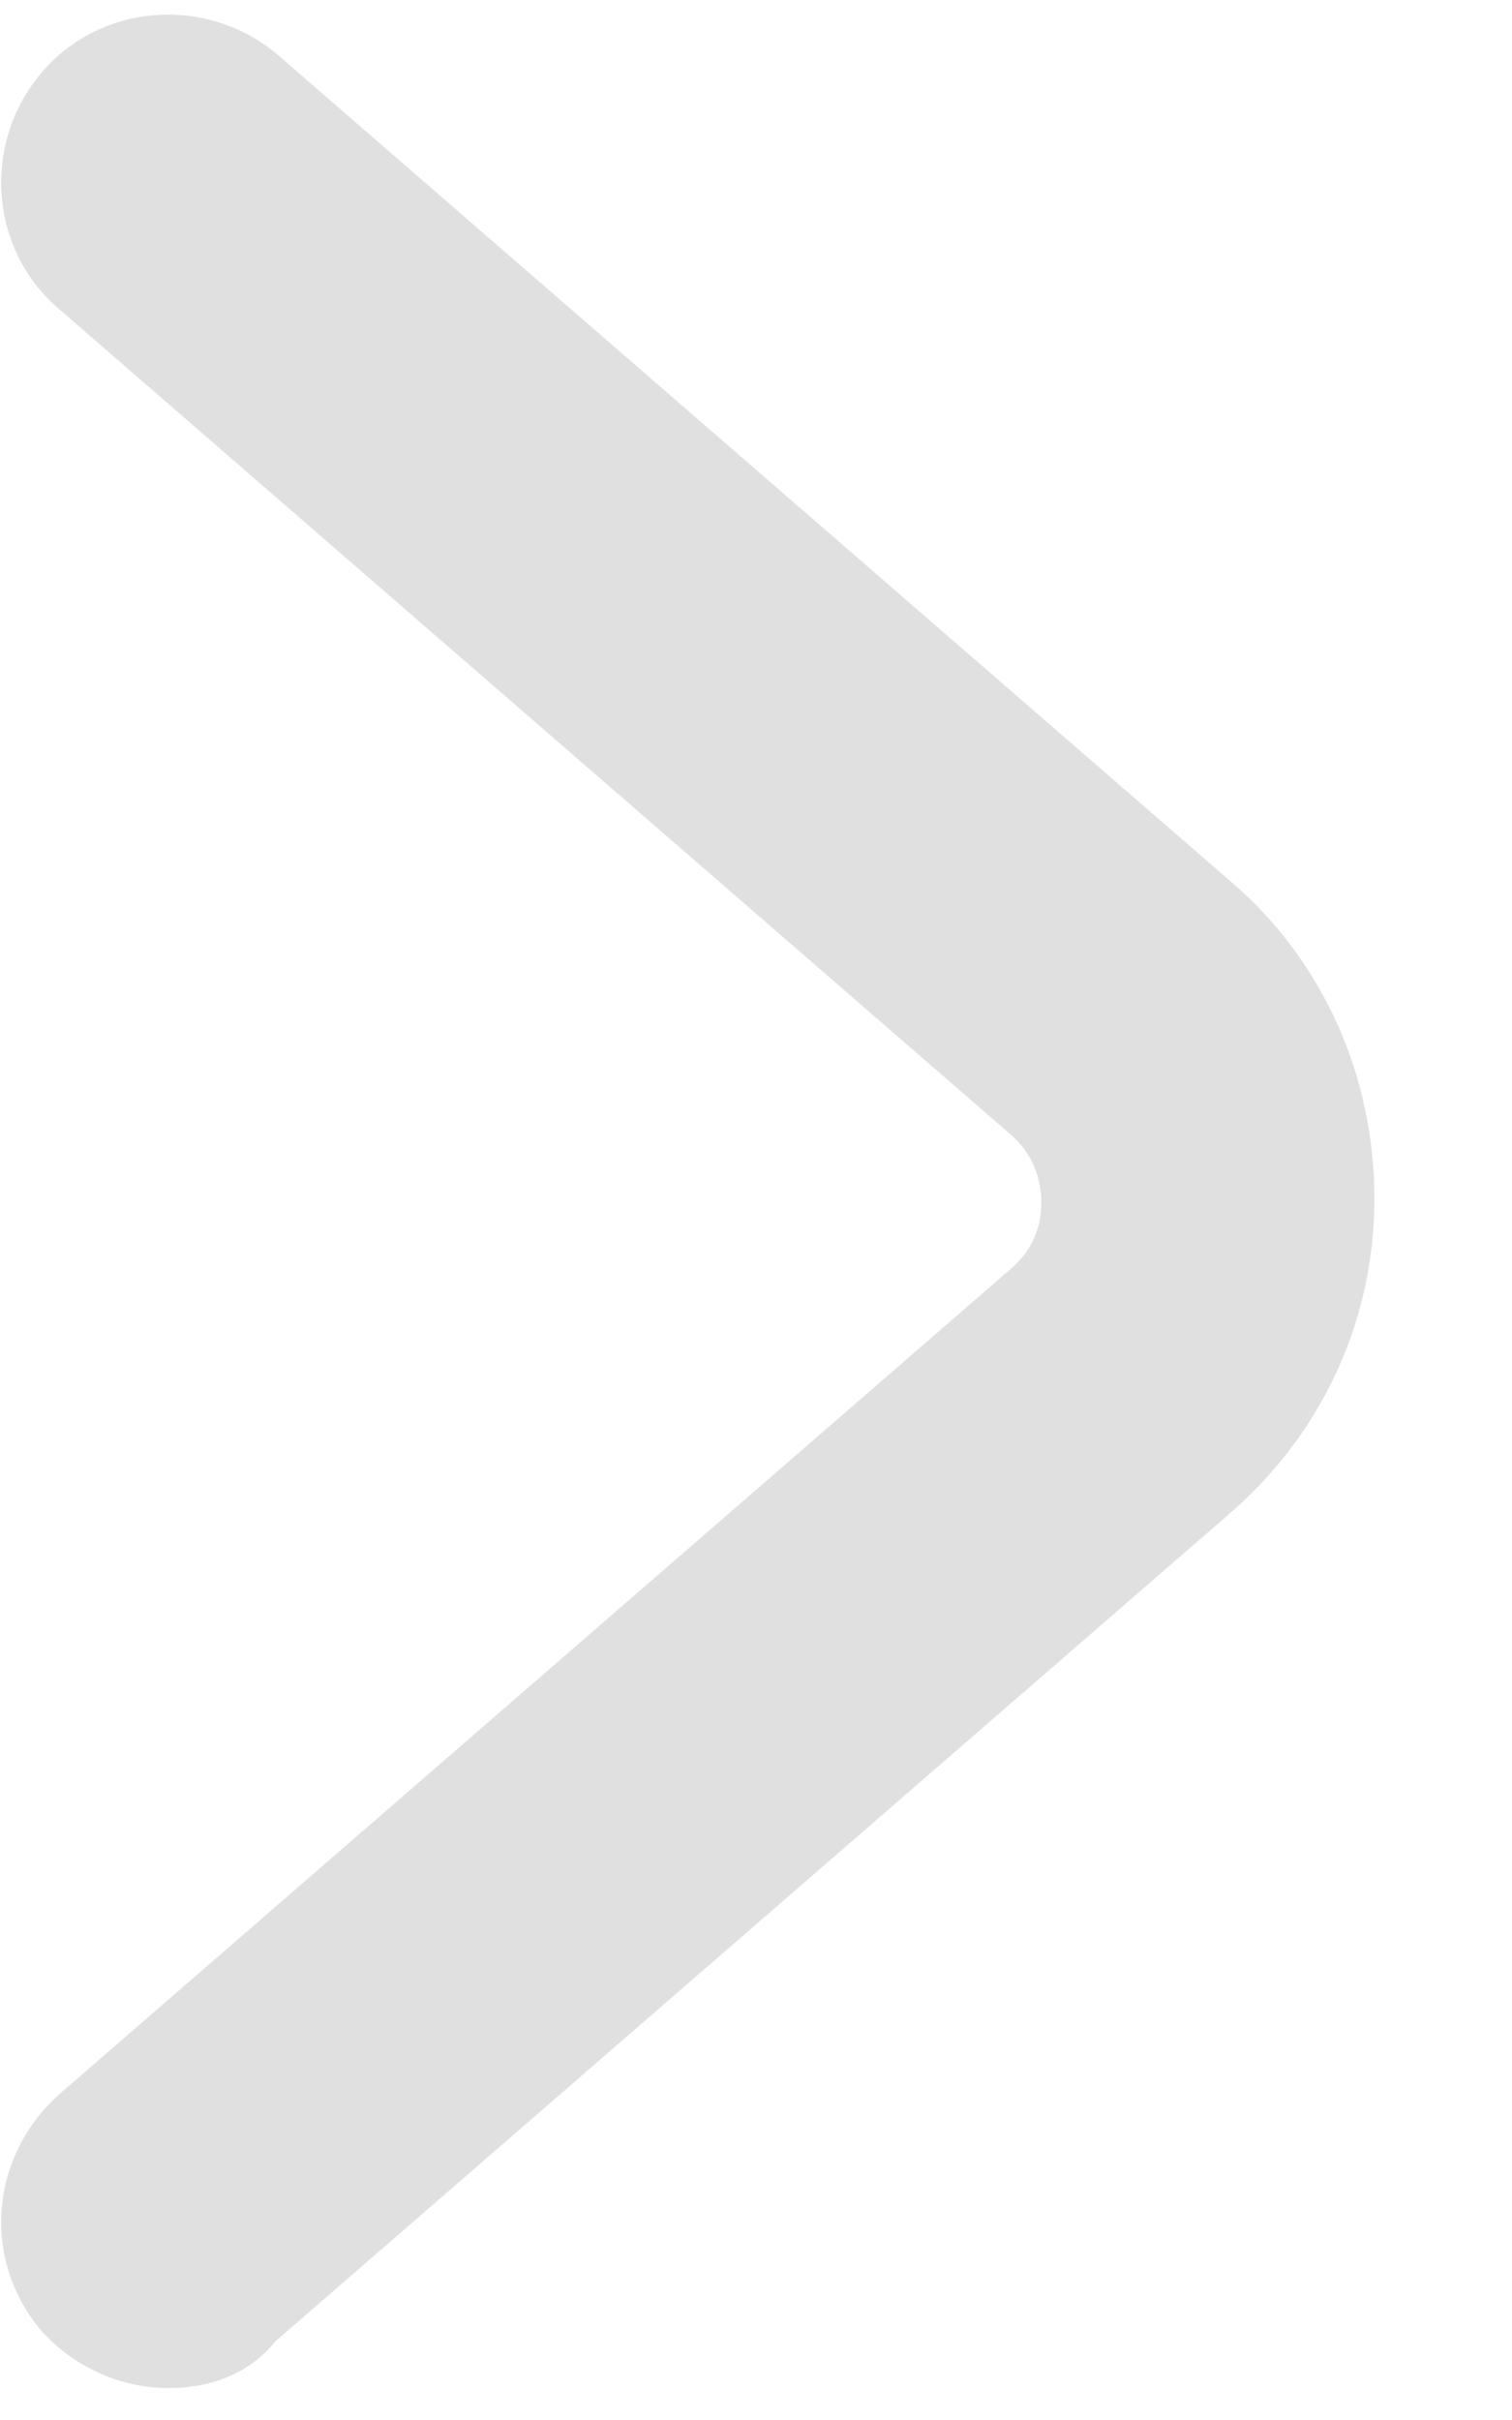 <svg width="10" height="16" viewBox="0 0 10 16" fill="none" xmlns="http://www.w3.org/2000/svg">
<path d="M1.115 15.789C0.806 15.789 0.498 15.657 0.278 15.415C-0.119 14.952 -0.075 14.269 0.388 13.85L6.689 8.386C6.865 8.232 6.887 8.056 6.887 7.946C6.887 7.858 6.865 7.659 6.689 7.505L0.388 2.041C-0.075 1.645 -0.119 0.939 0.278 0.477C0.674 0.014 1.379 -0.03 1.842 0.367L8.143 5.831C8.76 6.359 9.09 7.13 9.09 7.924C9.09 8.739 8.738 9.488 8.121 10.017L1.82 15.481C1.644 15.701 1.379 15.789 1.115 15.789Z" fill="#E0E0E0"/>
</svg>
